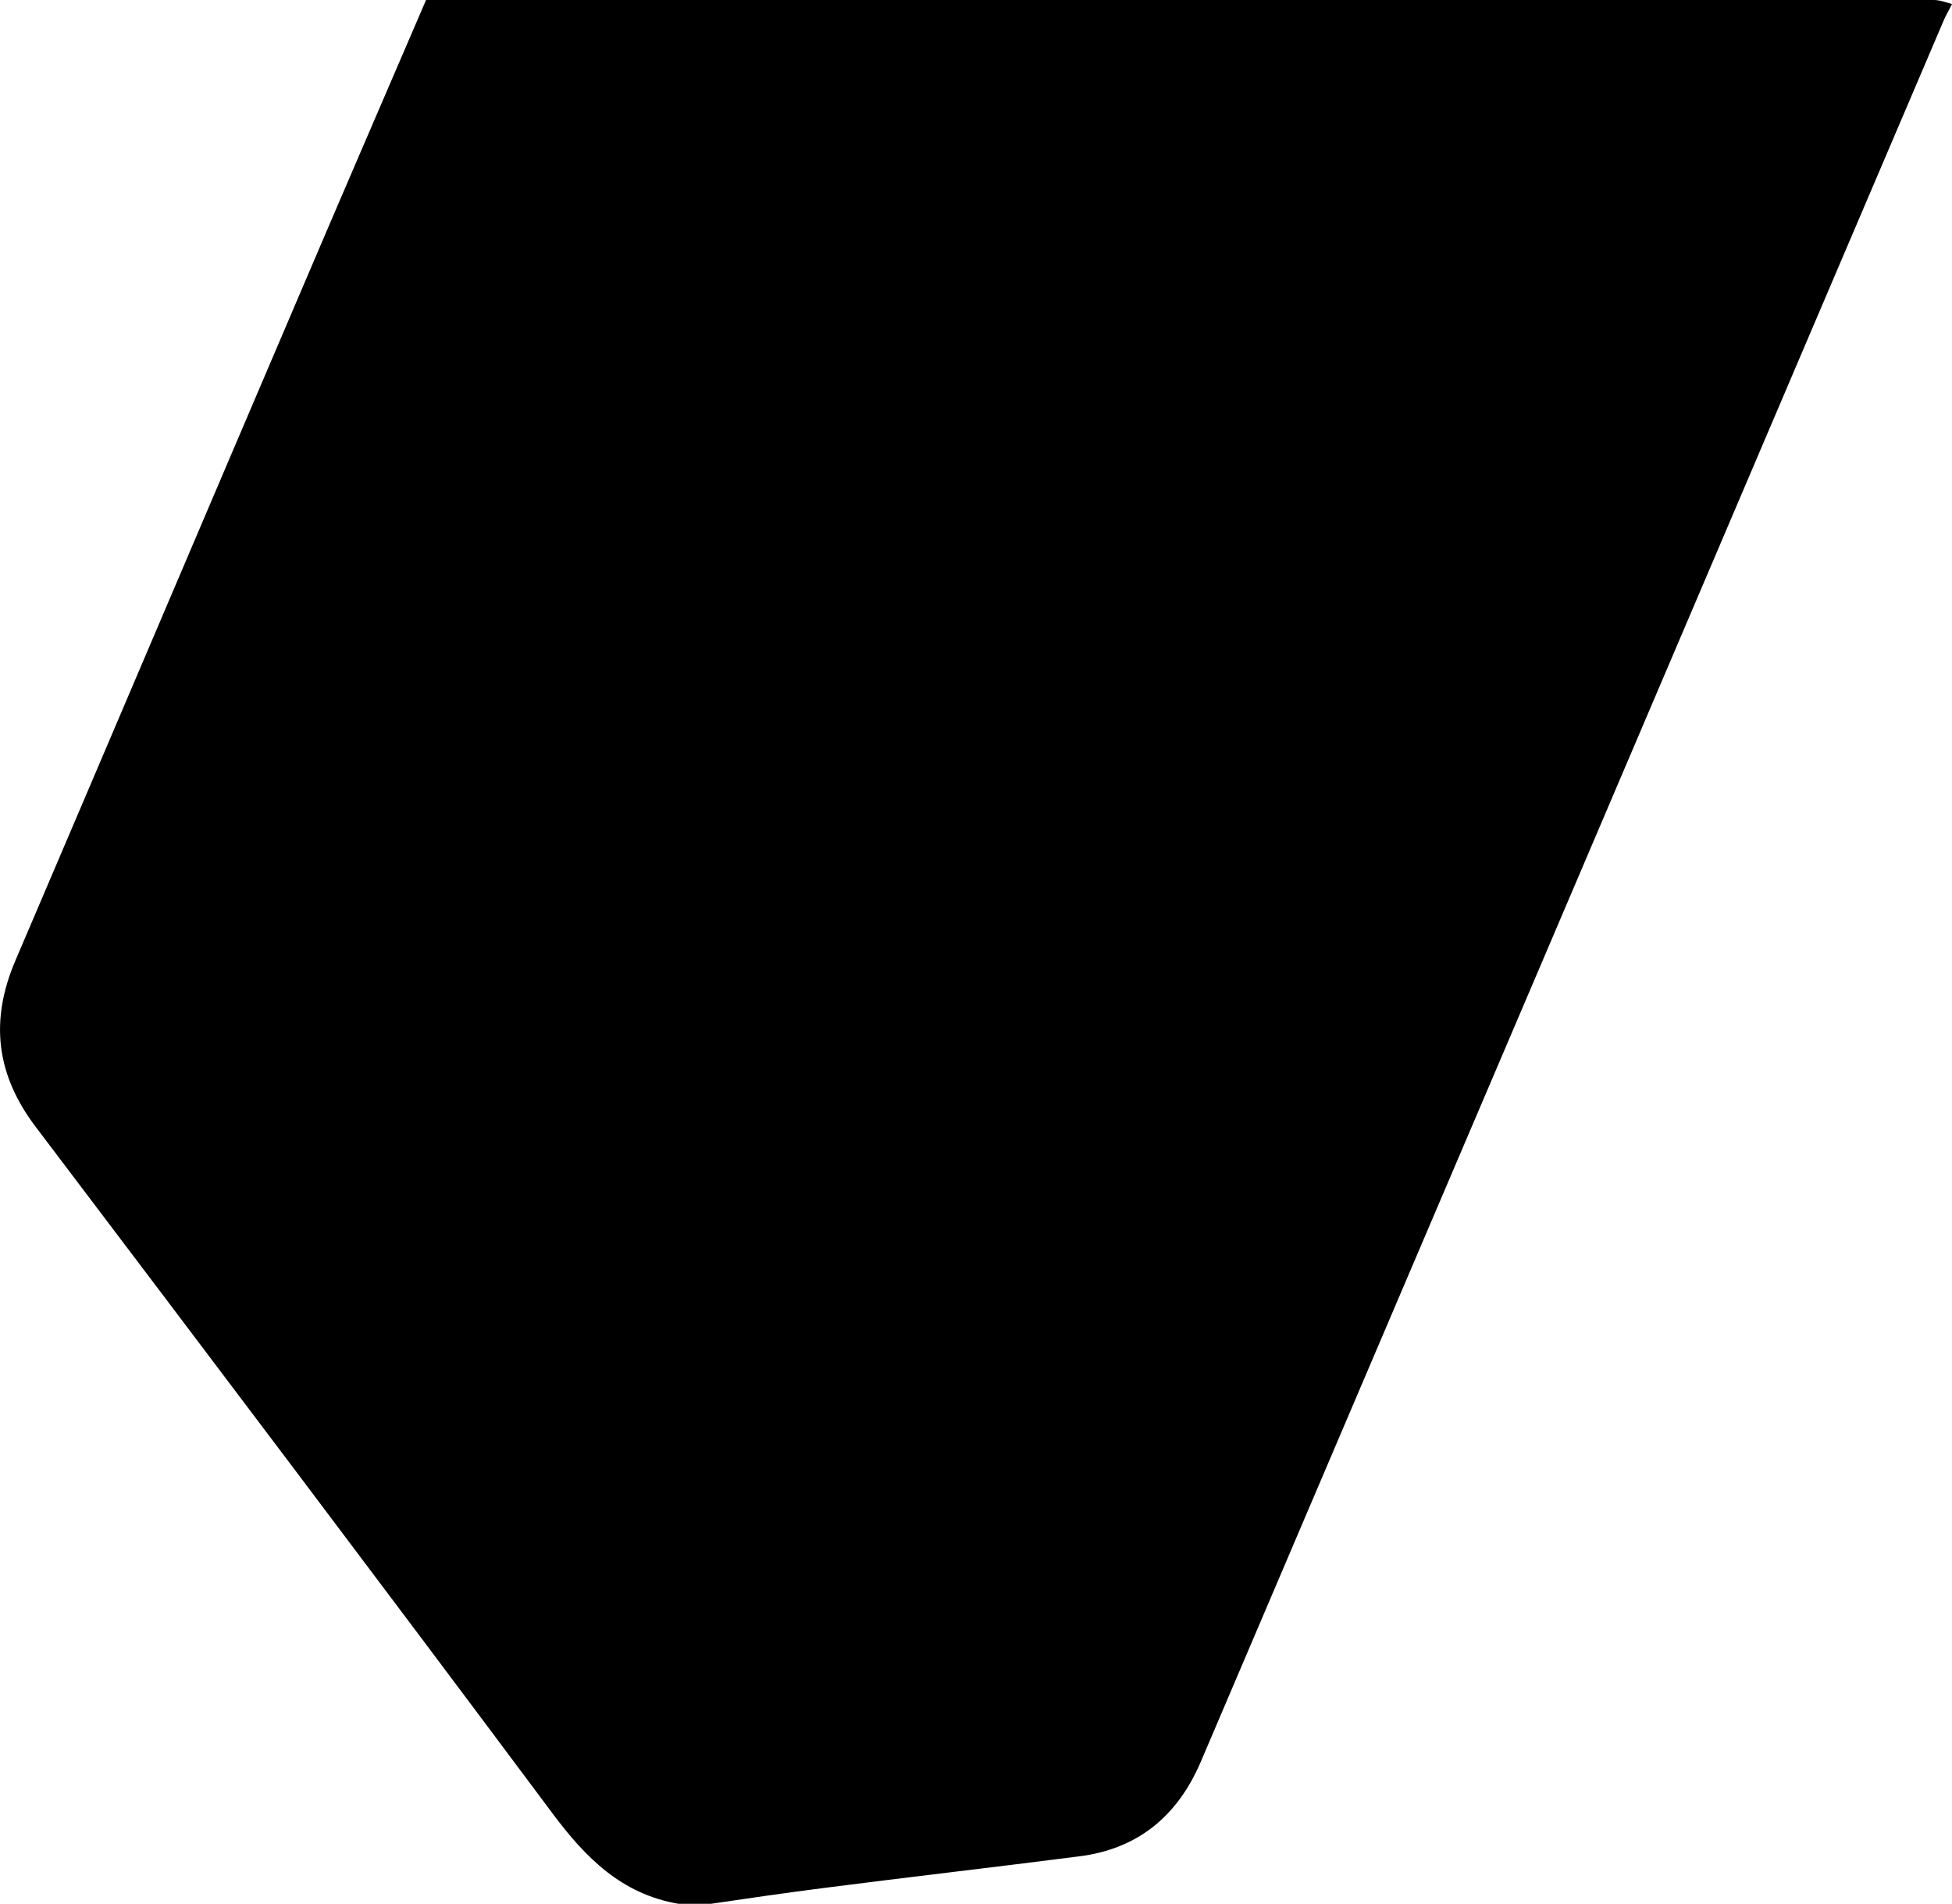 <?xml version="1.0" encoding="utf-8"?>
<!-- Generator: Adobe Illustrator 21.1.0, SVG Export Plug-In . SVG Version: 6.00 Build 0)  -->
<svg version="1.1" id="Layer_1" xmlns="http://www.w3.org/2000/svg" xmlns:xlink="http://www.w3.org/1999/xlink" x="0px" y="0px"
	 viewBox="0 0 486.1 474" style="enable-background:new 0 0 486.1 474;" xml:space="preserve">
<path d="M106.1,0c125.2,0,250.3,0,375.5,0c1.5,0,3,0.6,4.5,1c-0.7,1.5-1.6,2.9-2.2,4.4c-44.3,103.7-88.5,207.5-132.8,311.2
	c-17.4,40.7-34.7,81.4-52.1,122.1c-5.8,13.5-15.7,21.7-30.4,23.5c-21,2.7-42,5.1-63,7.8c-9.5,1.2-19.1,2.6-28.6,4c-2.7,0-5.3,0-8,0
	c-14.2-2.4-23.2-11.5-31.4-22.5C95,394.4,52,337.5,9,280.7C-1,267.6-2.6,254.1,3.9,239C27.5,183.8,51,128.5,74.6,73.3
	C85,48.9,95.6,24.4,106.1,0z"/>
</svg>
